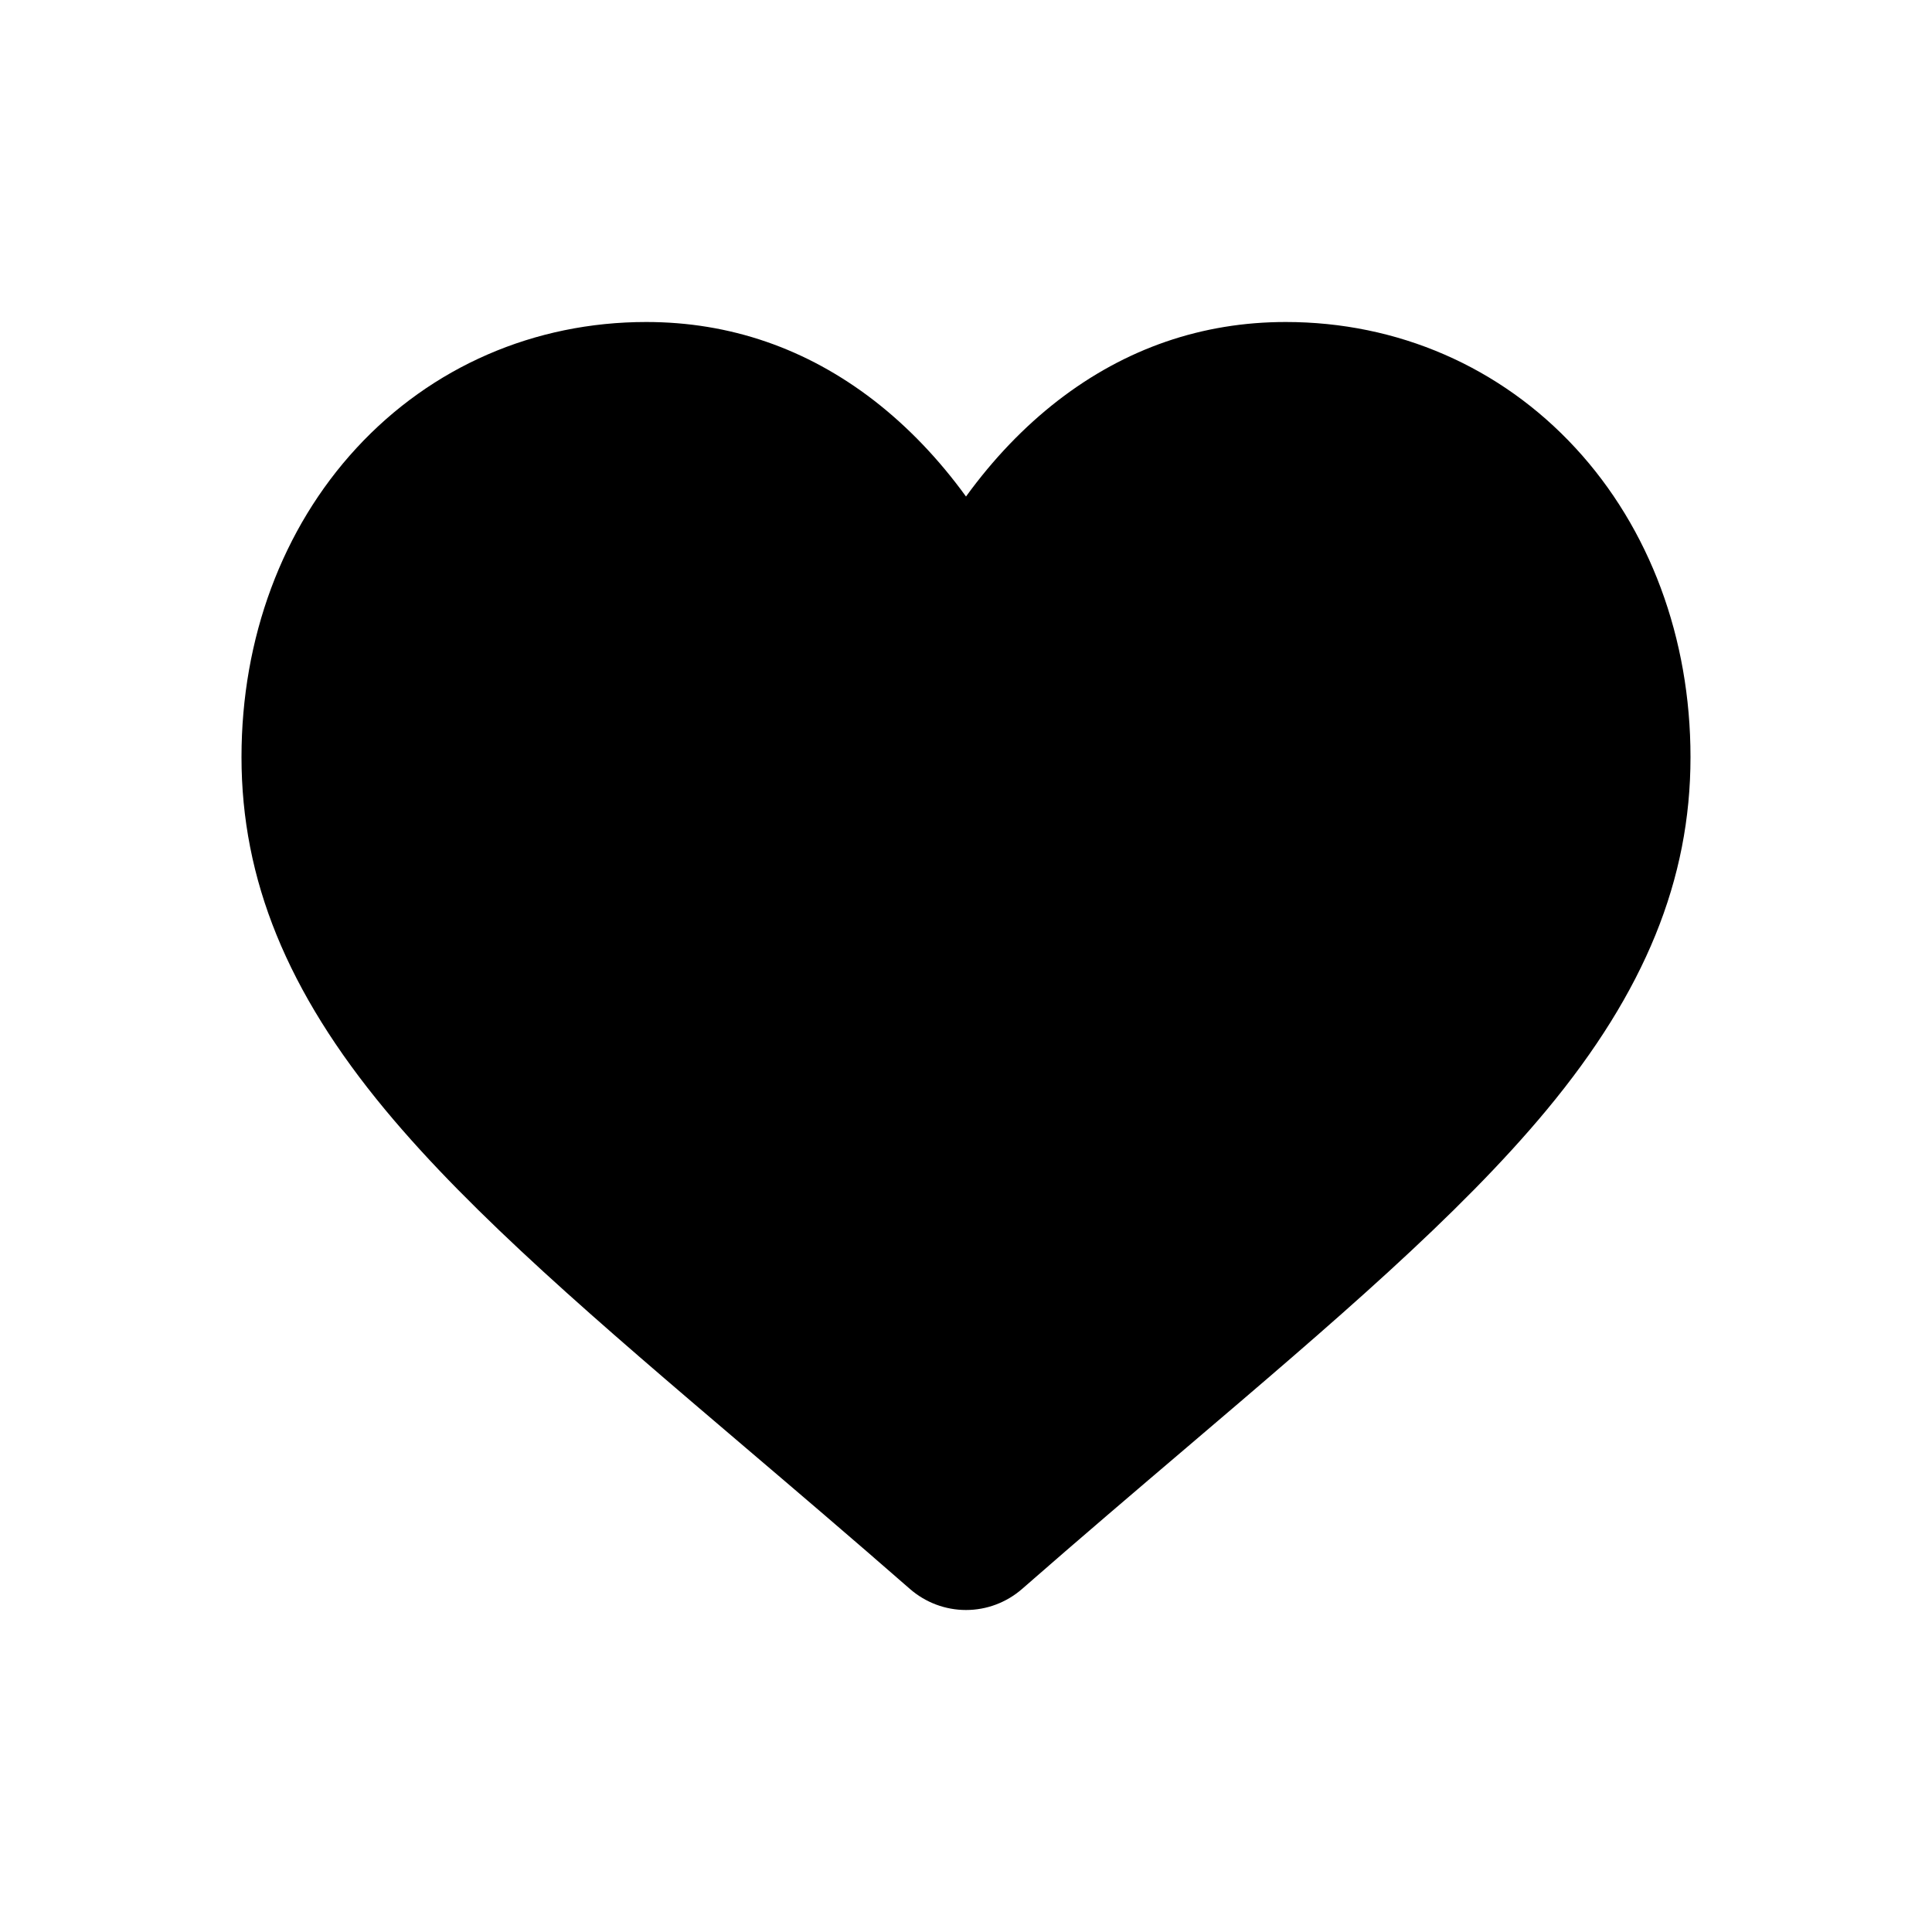 <svg width="24" height="24" viewBox="0 0 24 24" fill="none" xmlns="http://www.w3.org/2000/svg">
<path d="M19.572 5.566C18.64 4.556 17.362 4 15.972 4C14.933 4 13.981 4.328 13.143 4.975C12.721 5.302 12.338 5.702 12 6.168C11.662 5.702 11.279 5.302 10.857 4.975C10.019 4.328 9.067 4 8.028 4C6.638 4 5.36 4.556 4.428 5.566C3.507 6.564 3 7.927 3 9.405C3 10.926 3.567 12.318 4.785 13.786C5.875 15.1 7.441 16.433 9.254 17.977C9.873 18.504 10.575 19.102 11.304 19.739C11.497 19.907 11.744 20 12 20C12.256 20 12.503 19.907 12.696 19.739C13.424 19.102 14.127 18.504 14.746 17.977C16.559 16.433 18.125 15.1 19.215 13.786C20.433 12.318 21 10.926 21 9.405C21 7.927 20.493 6.564 19.572 5.566Z" fill="black" style="fill:black;fill-opacity:1;"/>
</svg>
